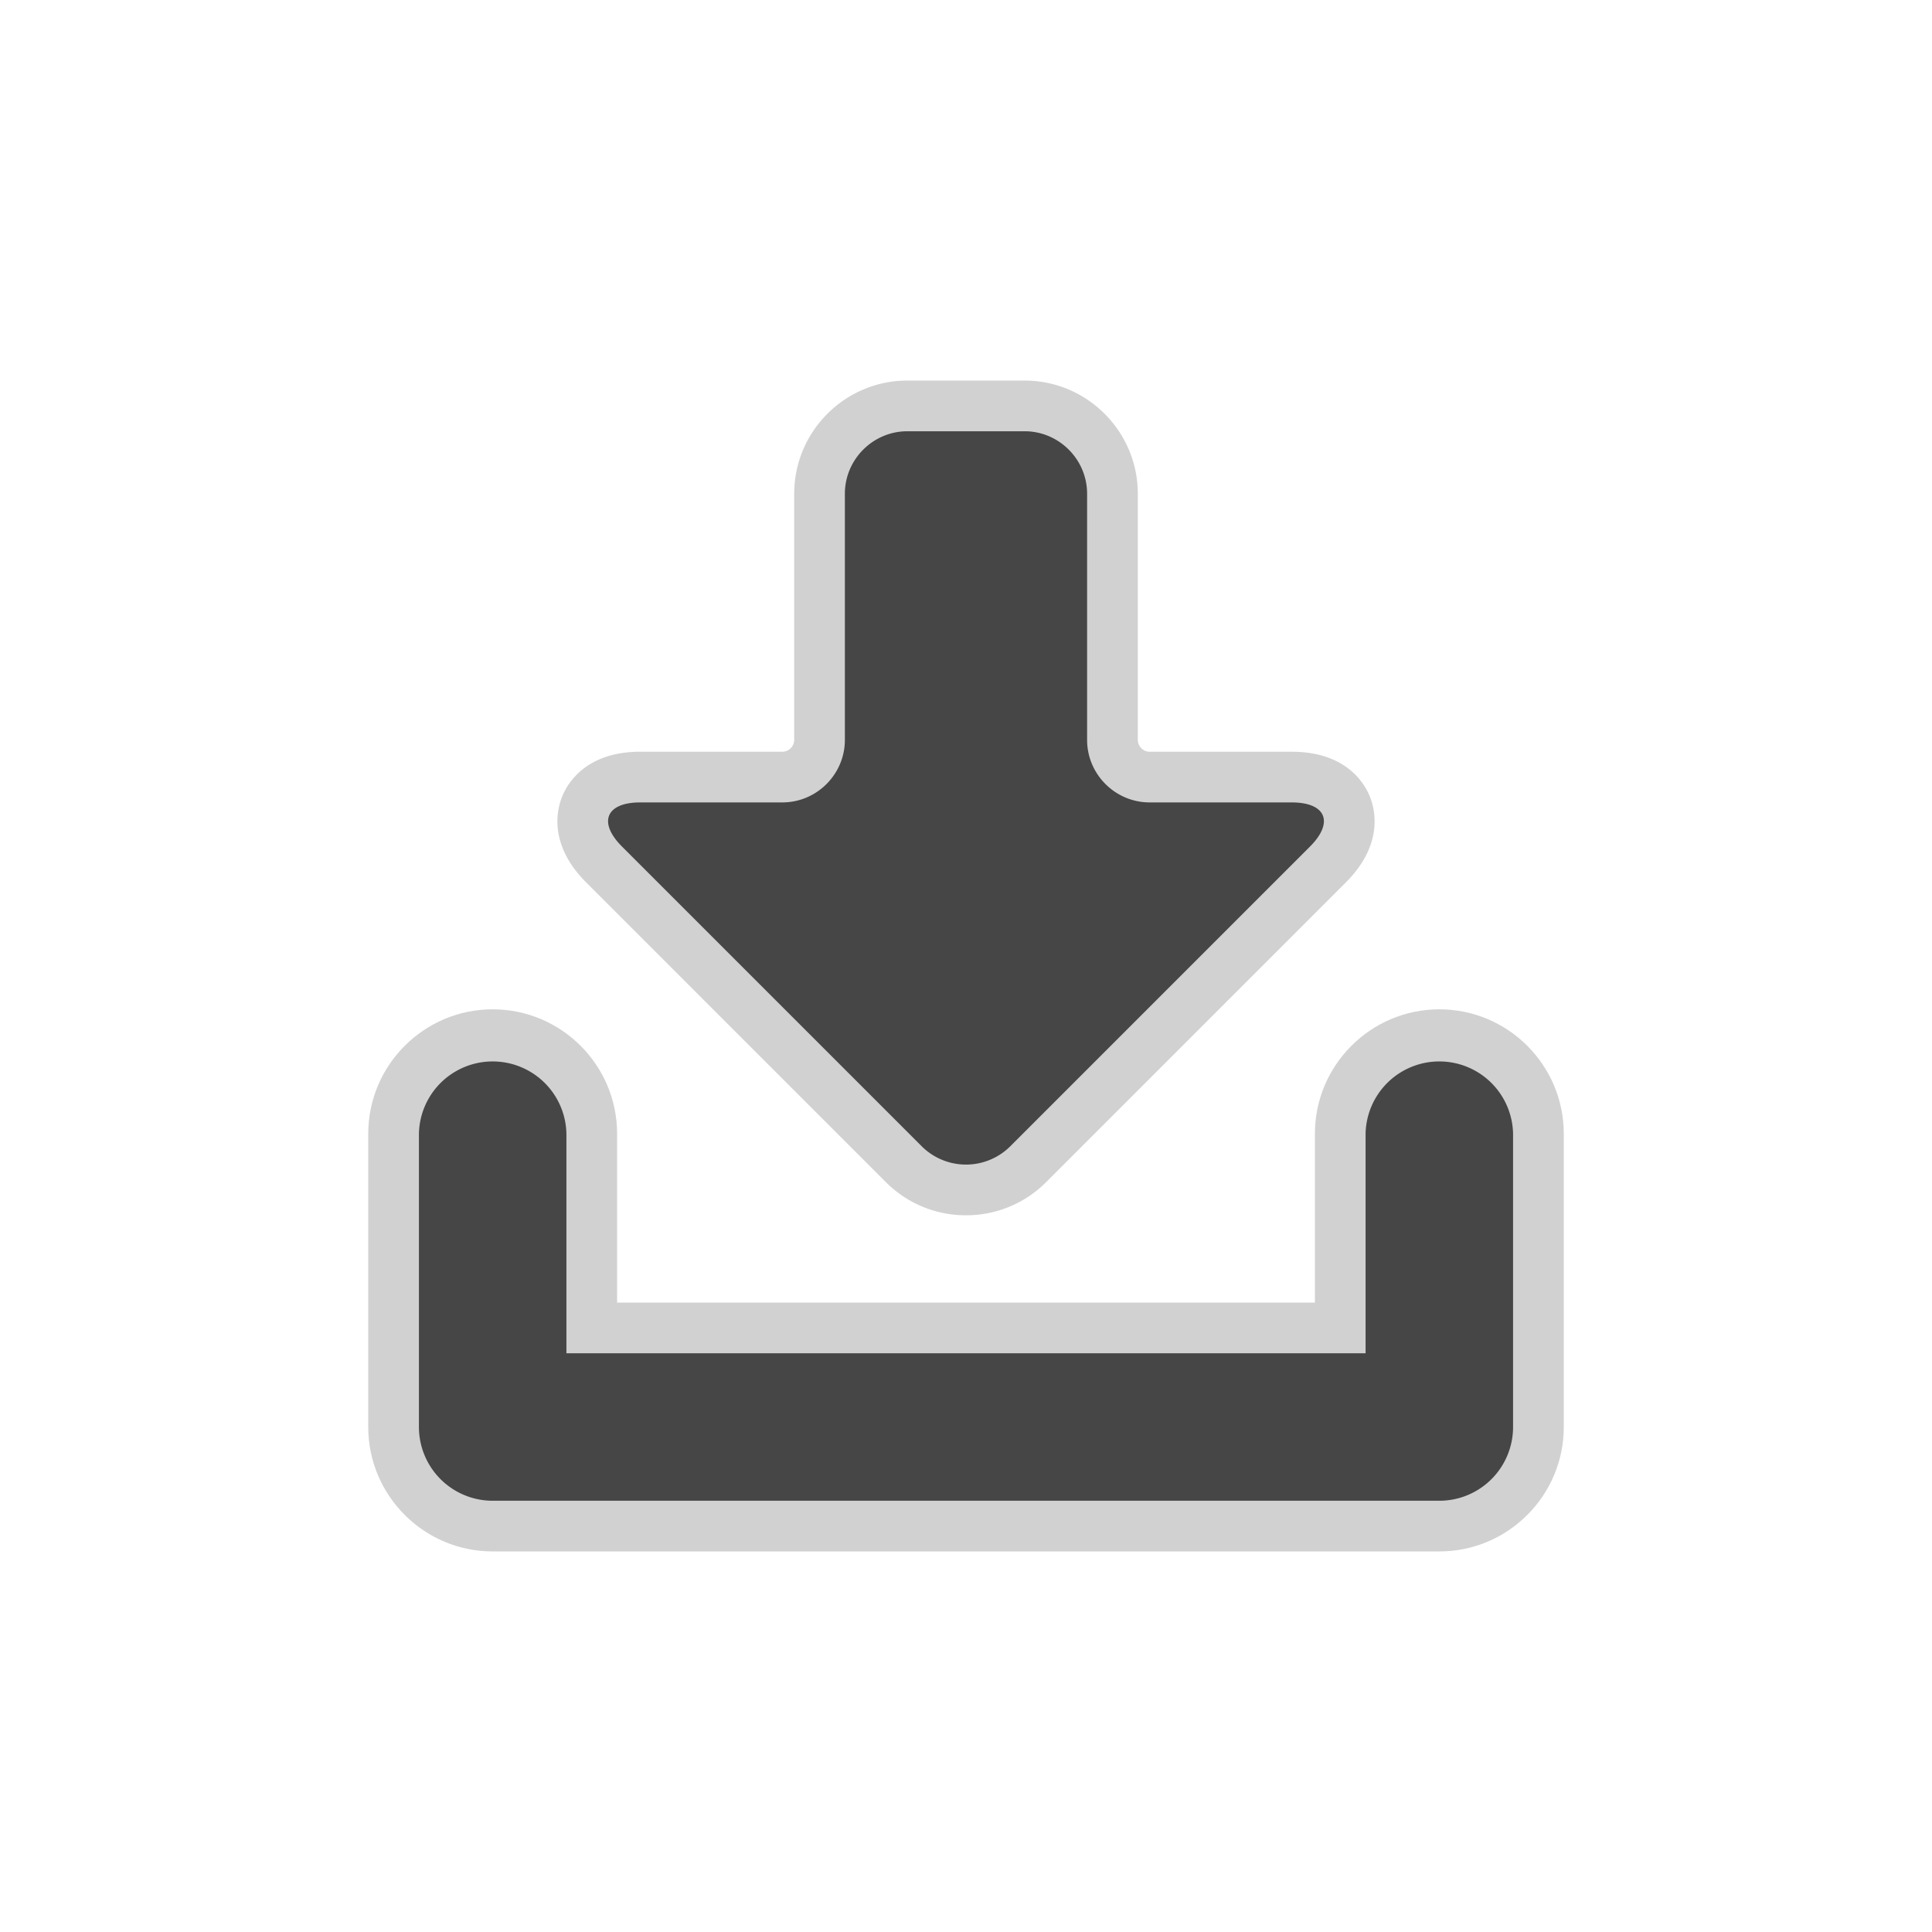 <svg xml:space="preserve" viewBox="0 0 100 100" y="0" x="0" xmlns="http://www.w3.org/2000/svg" id="圖層_1" version="1.1" style="height: 100%; width: 100%; background:transparent;" width="218px" height="218px"><g class="ldl-scale" style="transform-origin: 50% 50%; transform: scale(0.8);"><g class="ldl-ani"><g class="ldl-layer"><g class="ldl-ani" style="transform: scale(0.91); transform-origin: 50px 50px; animation: 1.111s linear -0.694s infinite normal forwards running breath-77a0e3db-1964-401a-9c71-9c03953978d9;"><path fill="#d1d1d1" d="M54.167 8.377c4.437 0 8.048 3.611 8.048 8.048v17.5c0 .456.385.841.841.841h10.097c3.828 0 5.153 2.201 5.545 3.148.392.946 1.012 3.44-1.695 6.147L55.691 65.372A7.992 7.992 0 0 1 50 67.723a7.996 7.996 0 0 1-5.691-2.351L22.998 44.06c-2.707-2.707-2.087-5.2-1.695-6.147.392-.946 1.717-3.148 5.545-3.148h10.097a.852.852 0 0 0 .841-.841v-17.5c0-4.437 3.61-8.048 8.048-8.048l8.333.001z" style="fill: rgb(209, 209, 209);"></path></g></g><g class="ldl-layer"><g class="ldl-ani"><g><g class="ldl-layer"><g class="ldl-ani" style="transform: scale(0.91); transform-origin: 50px 50px; animation: 1.111s linear -0.833s infinite normal forwards running breath-77a0e3db-1964-401a-9c71-9c03953978d9;"><path fill="#d1d1d1" d="M16.347 91.623c-4.878 0-8.847-3.969-8.847-8.847V61.927c0-4.878 3.968-8.847 8.847-8.847s8.847 3.969 8.847 8.847V73.93h49.613V61.927c0-4.878 3.969-8.847 8.847-8.847s8.847 3.969 8.847 8.847v20.849c0 4.878-3.968 8.847-8.847 8.847H16.347z" style="fill: rgb(209, 209, 209);"></path></g></g></g></g></g><g class="ldl-layer"><g class="ldl-ani" style="transform: scale(0.91); transform-origin: 50px 50px; animation: 1.111s linear -0.972s infinite normal forwards running breath-77a0e3db-1964-401a-9c71-9c03953978d9;"><path fill="#464646" d="M63.055 38.369c-2.444 0-4.445-2-4.445-4.445v-17.5c0-2.444-2-4.444-4.444-4.444h-8.334c-2.444 0-4.444 2-4.444 4.444v17.5c0 2.444-2 4.445-4.445 4.445H26.847c-2.444 0-3.03 1.414-1.301 3.143l21.311 21.311a4.46 4.46 0 0 0 6.286 0l21.311-21.311c1.728-1.728 1.143-3.143-1.302-3.143H63.055z" style="fill: rgb(70, 70, 70);"></path></g></g><g class="ldl-layer"><g class="ldl-ani"><g><g class="ldl-layer"><g class="ldl-ani" style="transform: scale(0.91); transform-origin: 50px 50px; animation: 1.111s linear -1.111s infinite normal forwards running breath-77a0e3db-1964-401a-9c71-9c03953978d9;"><path fill="#464646" d="M83.653 88.02H16.347a5.244 5.244 0 0 1-5.243-5.243v-20.85a5.244 5.244 0 0 1 10.486 0v15.607h56.82V61.927a5.244 5.244 0 0 1 10.486 0v20.849a5.243 5.243 0 0 1-5.243 5.244z" style="fill: rgb(70, 70, 70);"></path></g></g></g></g></g></g></g>
|<style id="breath-77a0e3db-1964-401a-9c71-9c03953978d9" data-anikit="">
@keyframes breath-77a0e3db-1964-401a-9c71-9c03953978d9
{
  0% {
    animation-timing-function: cubic-bezier(0.965,0.241,-0.07,0.791);
    transform: scale(0.91);
  }
  51% {
    animation-timing-function: cubic-bezier(0.923,0.263,-0.031,0.763);
    transform: scale(1.03);
  }
  100% {
    transform: scale(0.91);
  }
}</style>
</svg>